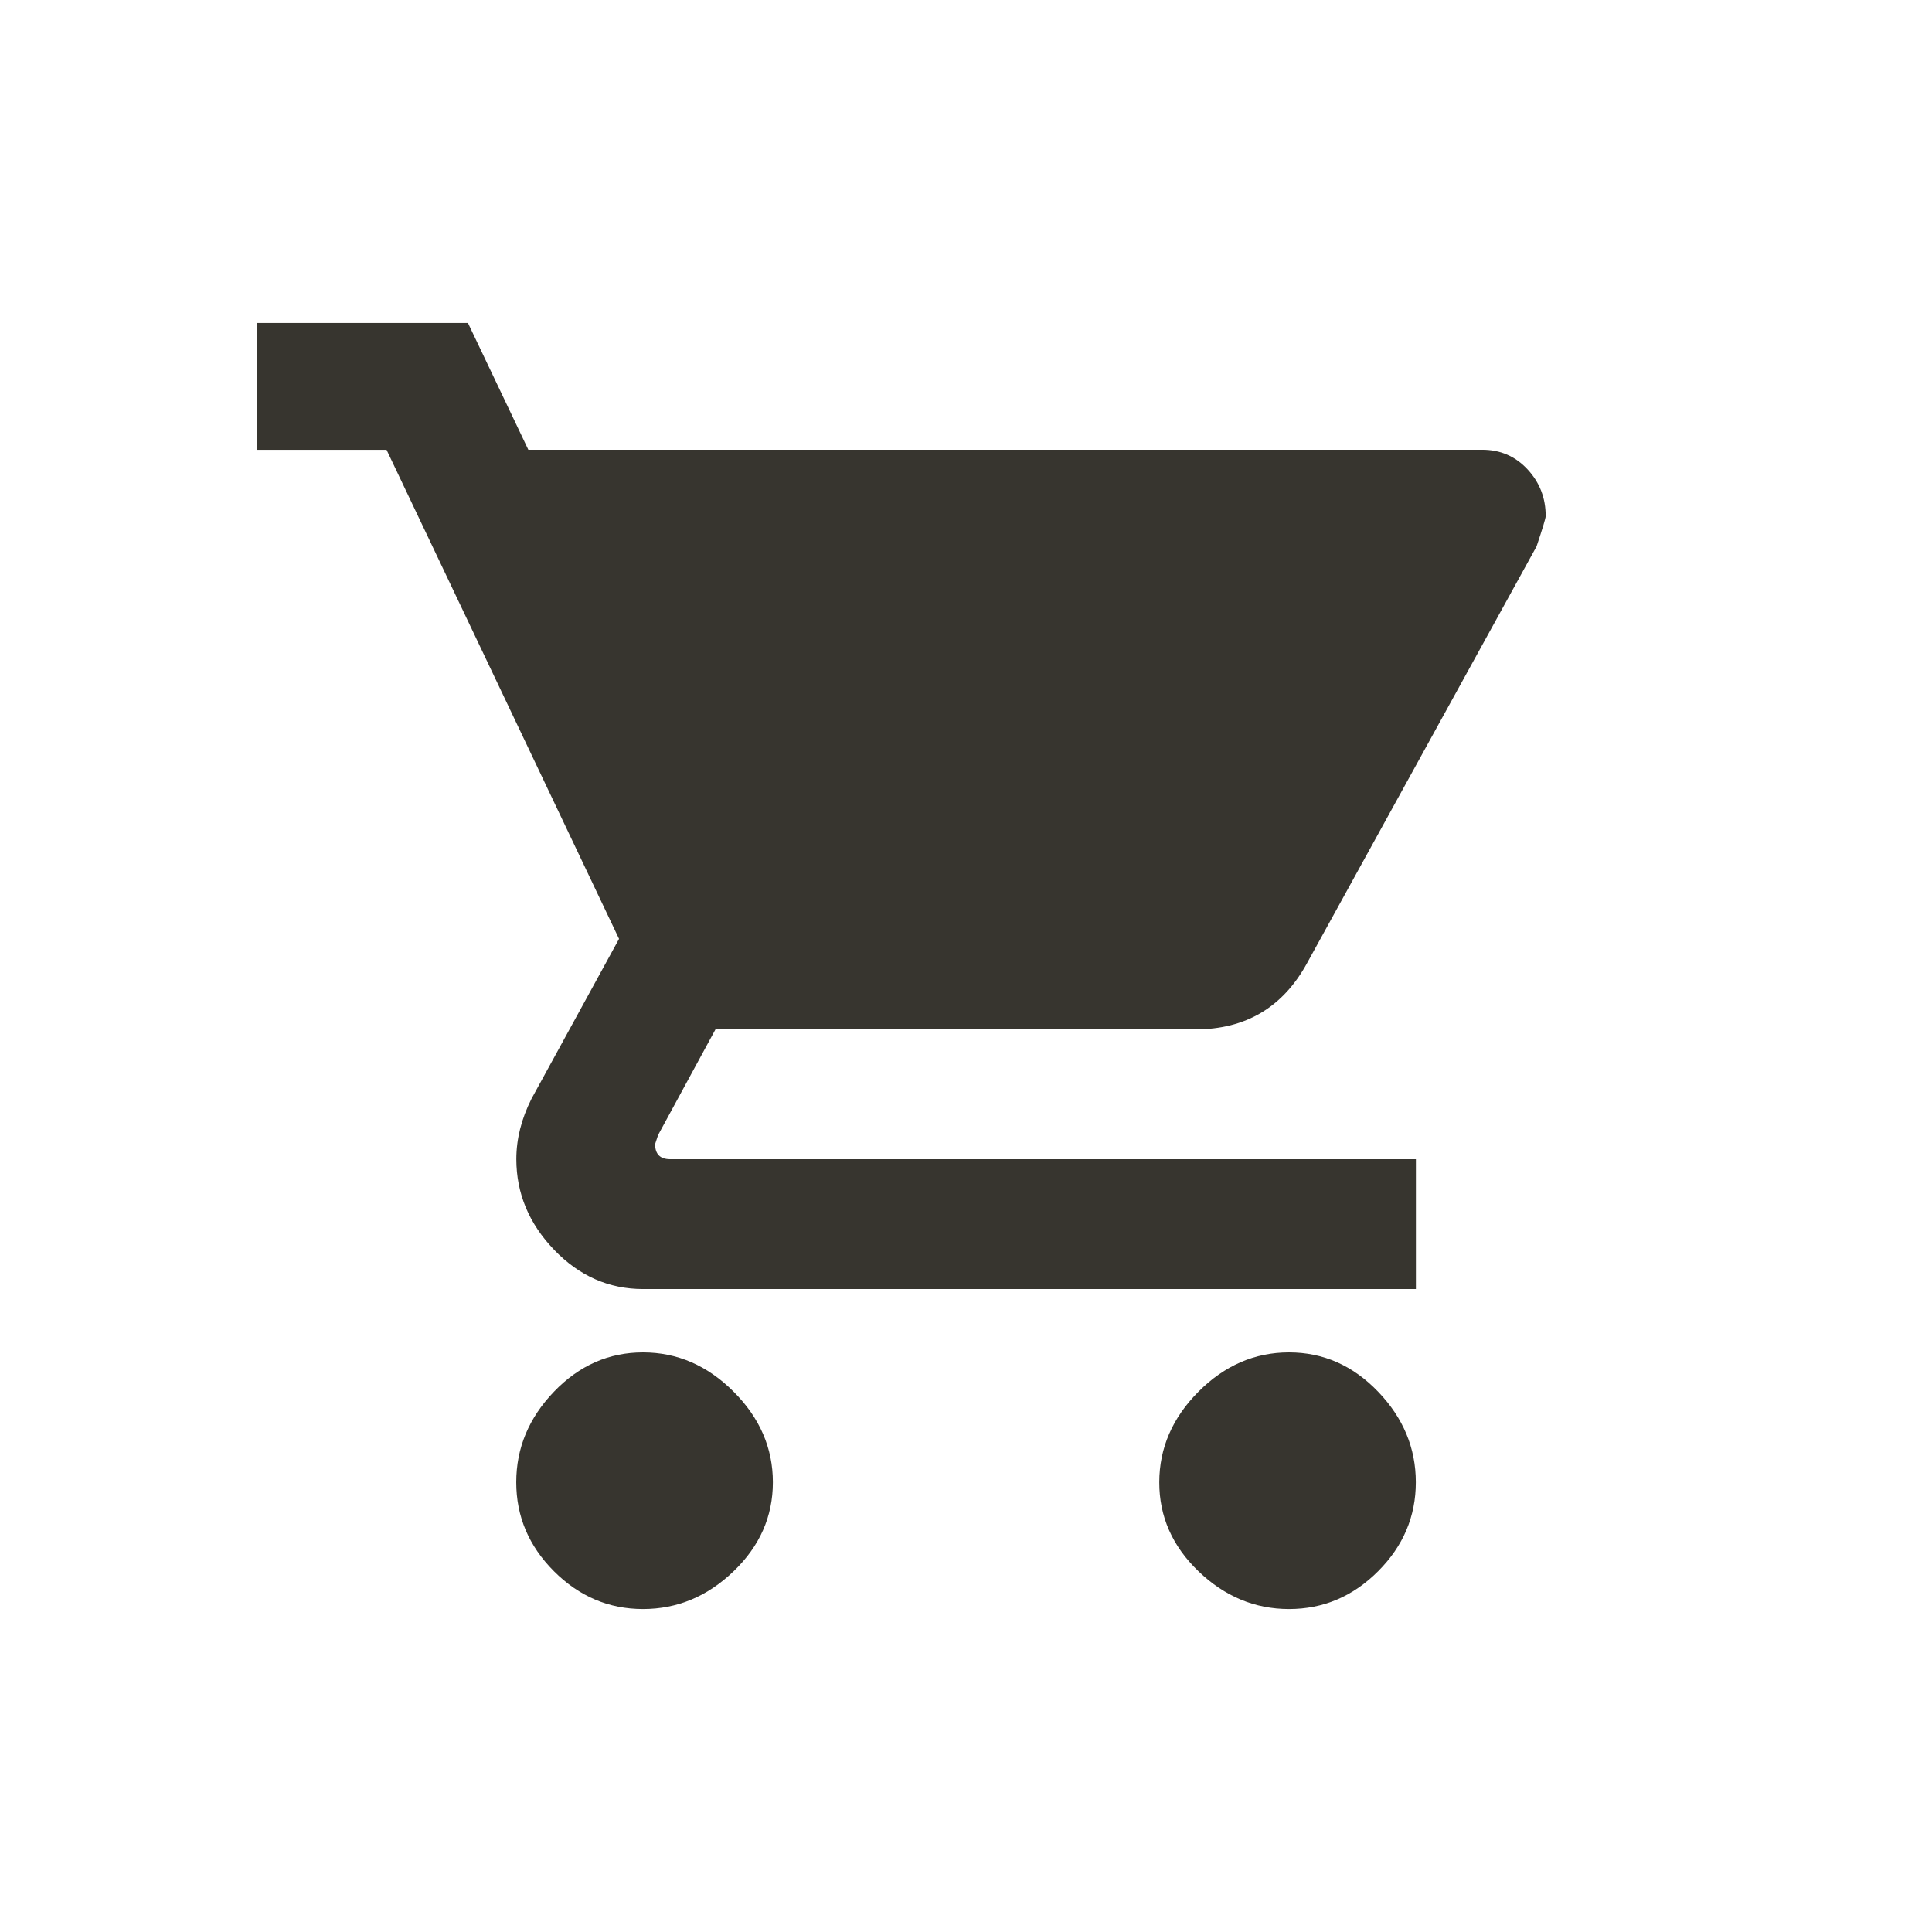 <!-- Generated by IcoMoon.io -->
<svg version="1.1" xmlns="http://www.w3.org/2000/svg" width="24" height="24" viewBox="0 0 24 24">
<title>local_grocery_store</title>
<path fill="#37352f" d="M16.013 16.8q0.637 0 1.106 0.488t0.469 1.125-0.469 1.106-1.106 0.469-1.125-0.469-0.487-1.106 0.487-1.125 1.125-0.488zM3.188 4.012h2.625l0.75 1.575h11.85q0.337 0 0.563 0.244t0.225 0.581q0 0.037-0.113 0.375l-2.85 5.175q-0.45 0.825-1.387 0.825h-5.963l-0.713 1.313-0.037 0.112q0 0.188 0.188 0.188h9.263v1.613h-9.6q-0.638 0-1.106-0.488t-0.469-1.125q0-0.375 0.188-0.75l1.088-1.987-2.888-6.075h-1.613v-1.575zM7.988 16.8q0.637 0 1.125 0.488t0.488 1.125-0.488 1.106-1.125 0.469-1.106-0.469-0.469-1.106 0.469-1.125 1.106-0.488z"></path>
</svg>
